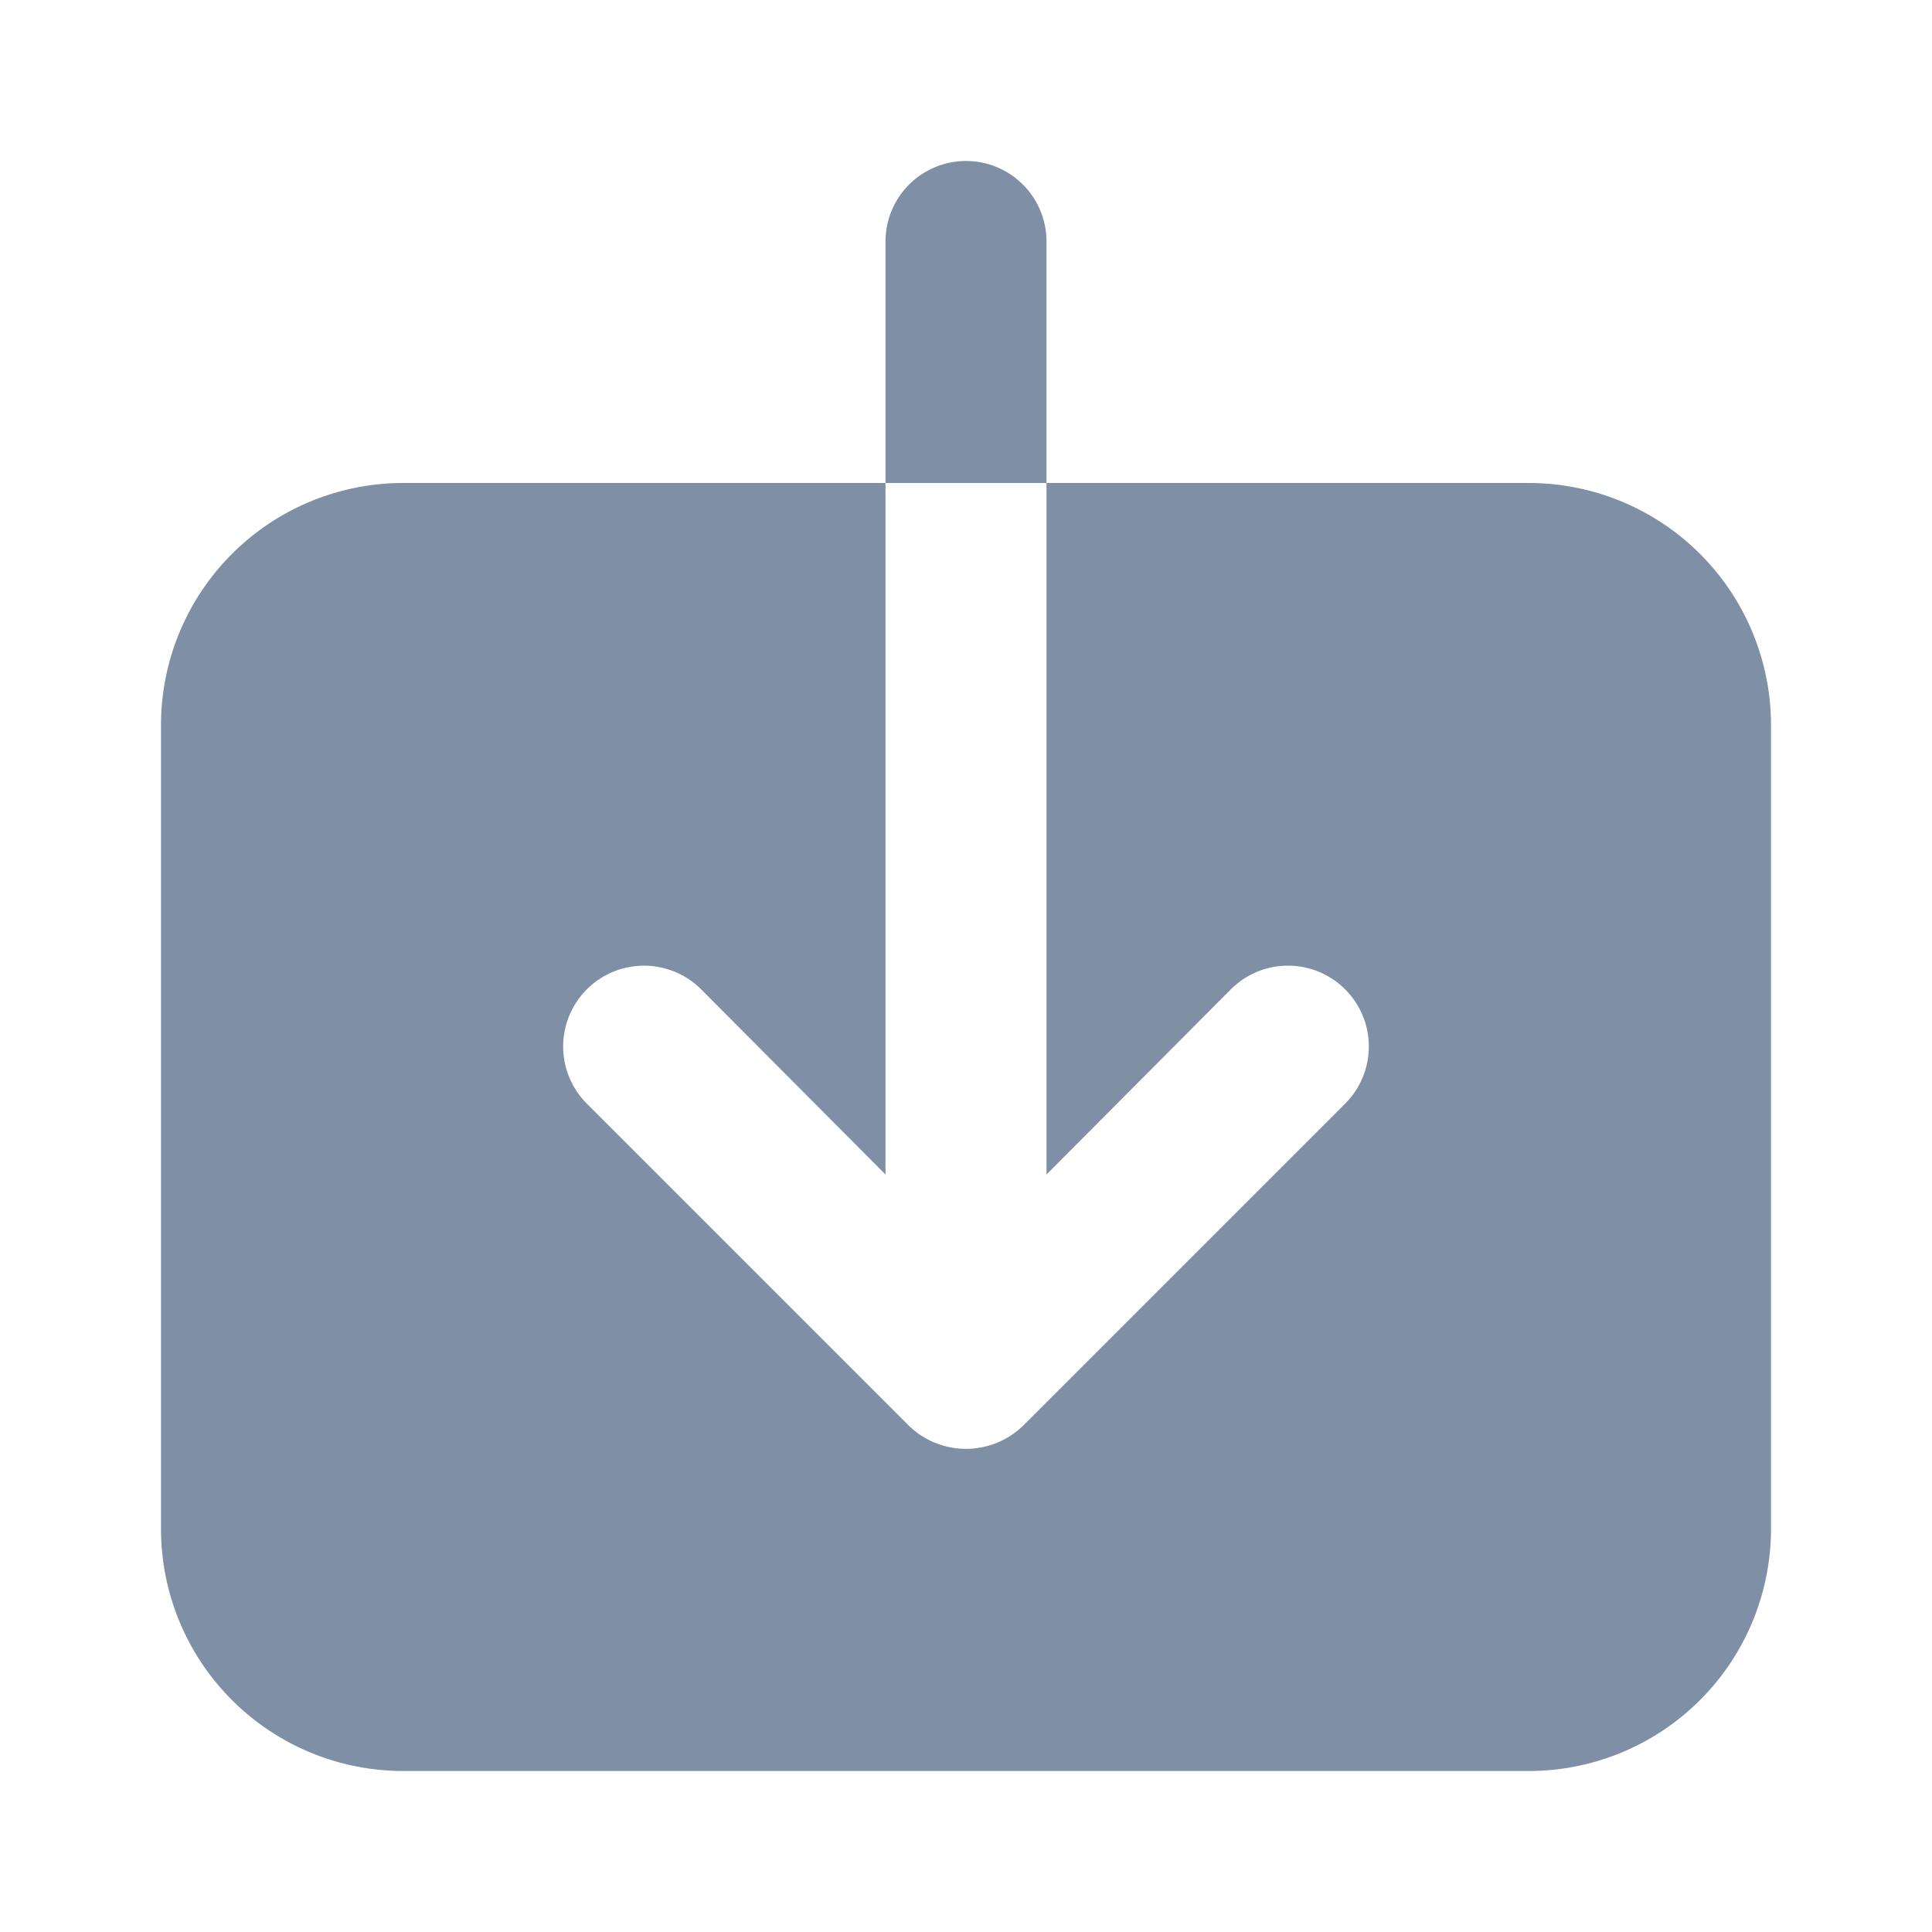 <svg fill="#7f8fa6" id="Layer_1" height="512" viewBox="0 0 24 24" width="512" xmlns="http://www.w3.org/2000/svg" data-name="Layer 1"><path d="m19 6h-6v8.59l2.29-2.3a1.004 1.004 0 0 1 1.42 1.42l-4 4a1.019 1.019 0 0 1 -1.42 0l-4-4a1.004 1.004 0 0 1 1.42-1.42l2.29 2.3v-8.59h-6a3.009 3.009 0 0 0 -3 3v10a3.009 3.009 0 0 0 3 3h14a3.009 3.009 0 0 0 3-3v-10a3.009 3.009 0 0 0 -3-3z"/><path d="m13 3a1 1 0 0 0 -2 0v3h2z"/></svg>
